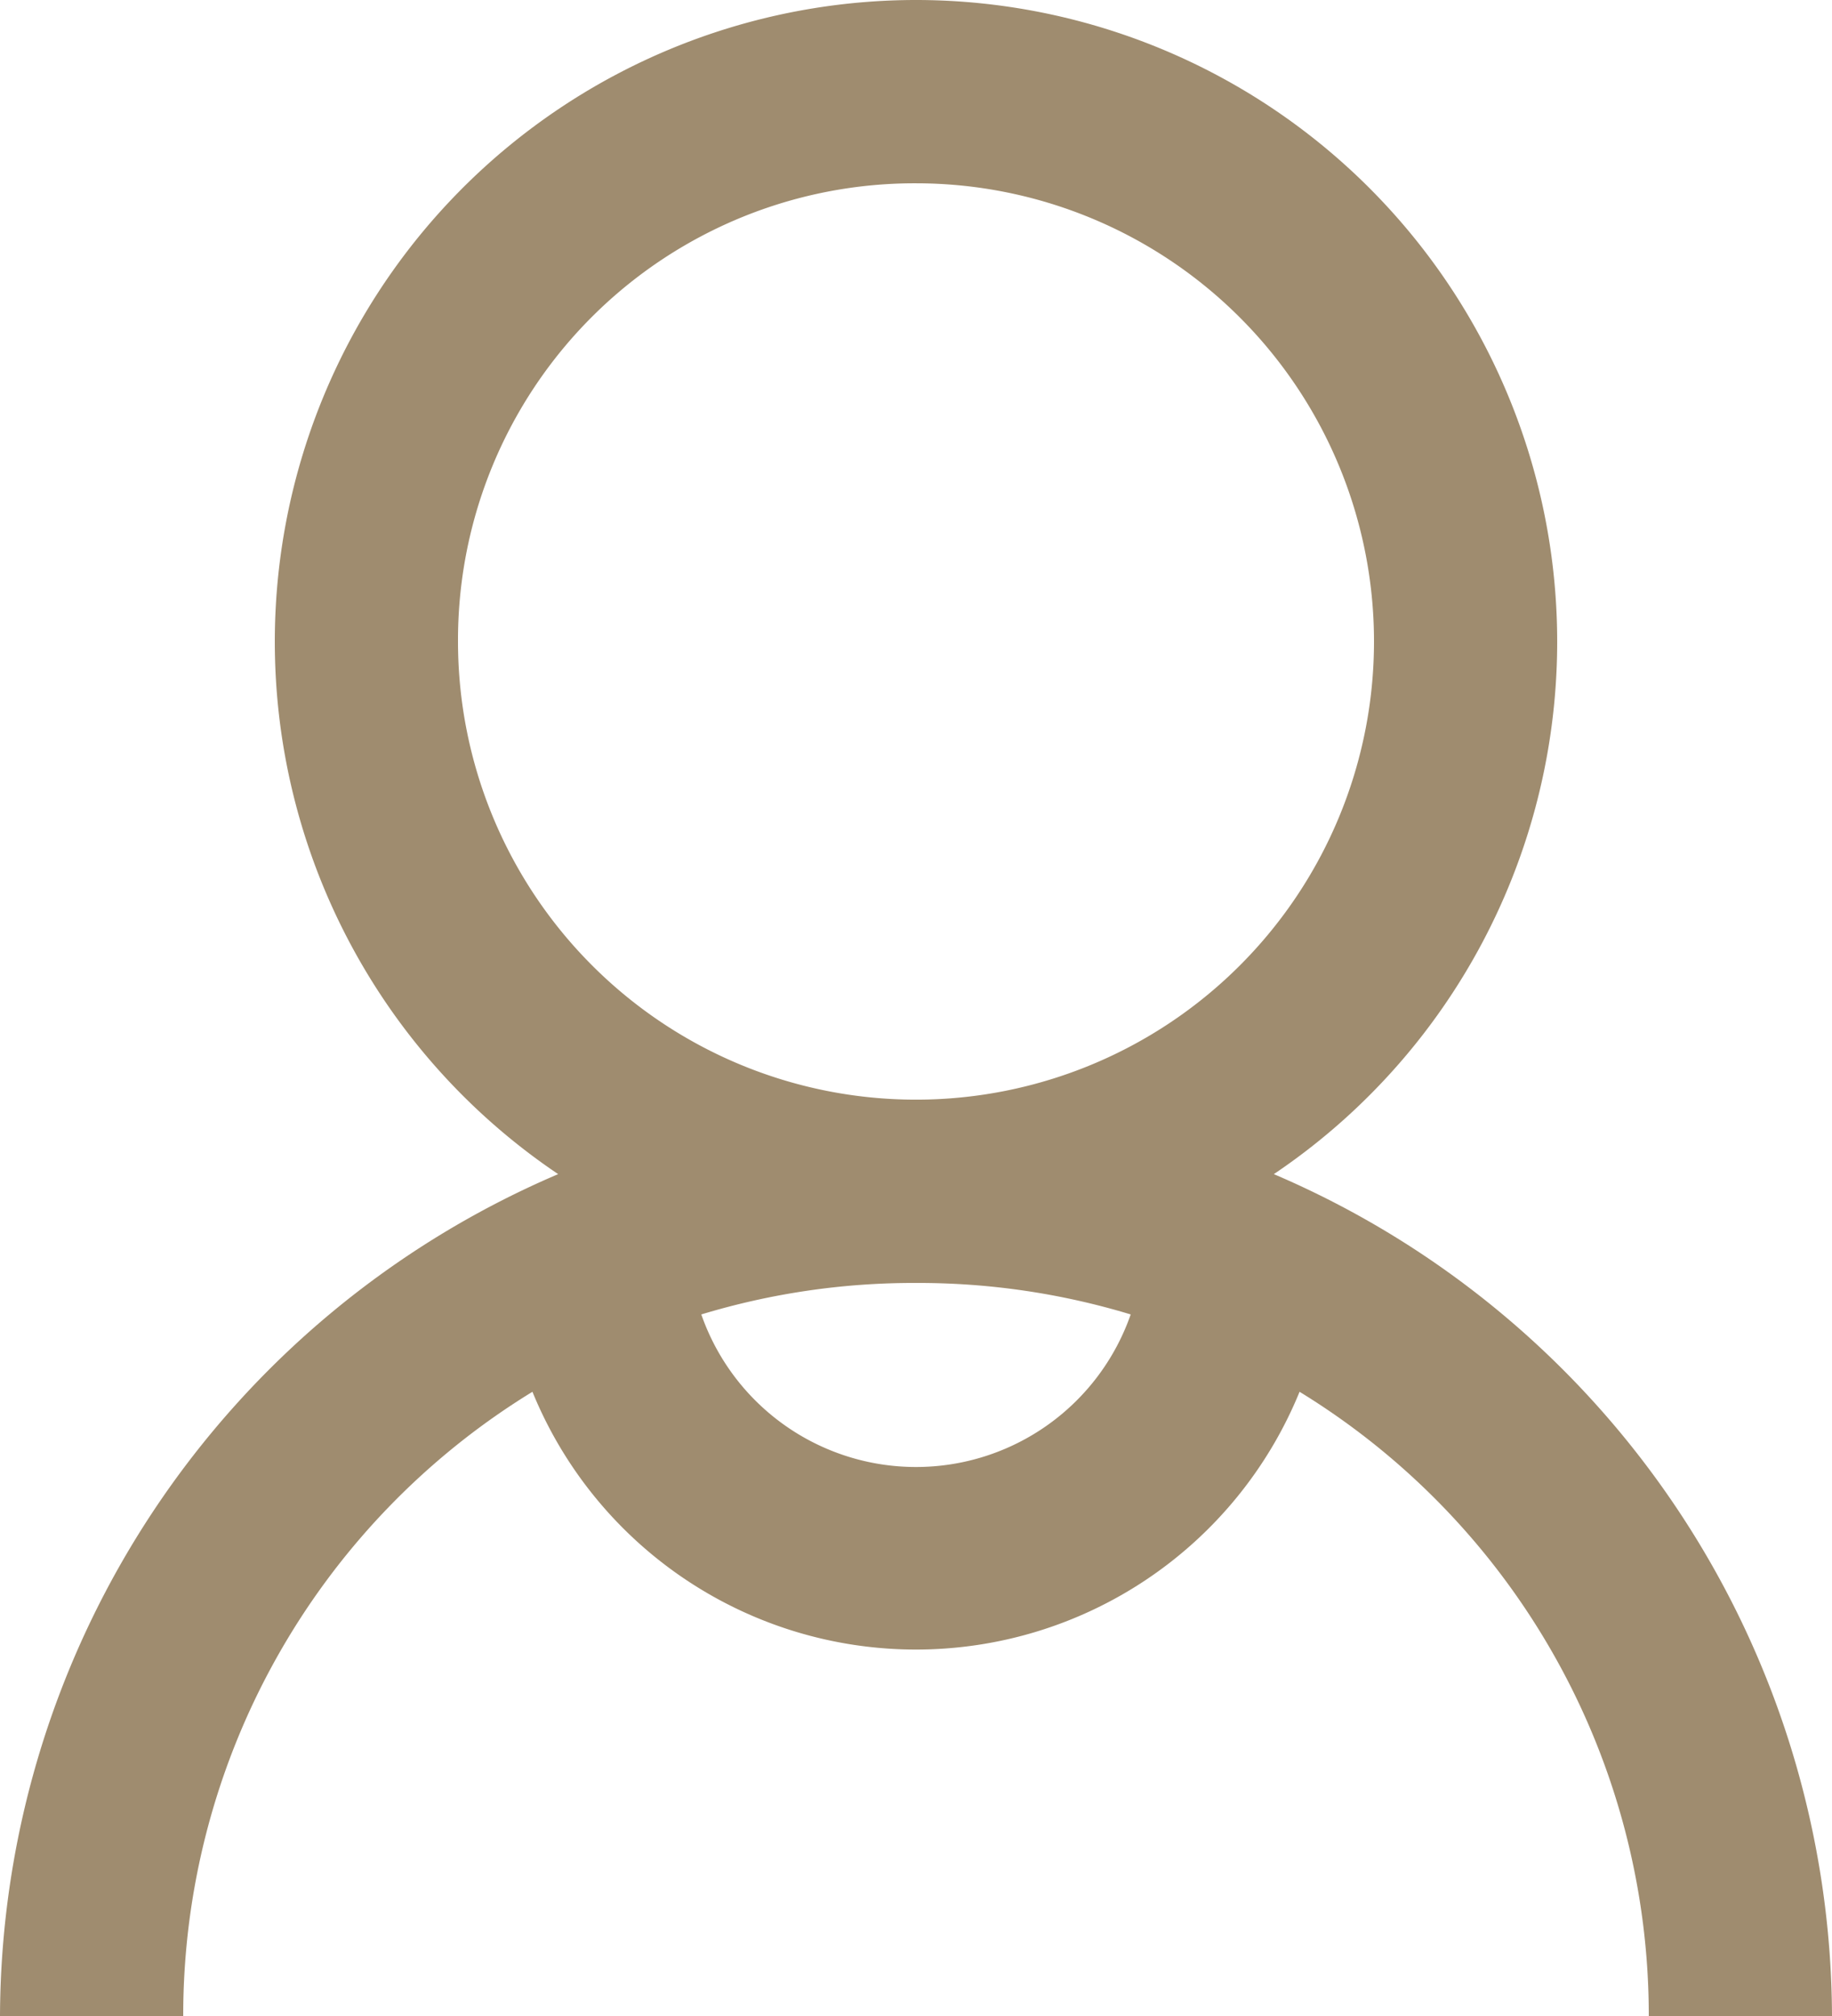 <svg xmlns="http://www.w3.org/2000/svg" width="15.308" height="16.839" viewBox="0 0 15.308 16.839">
  <path id="icons8-person" d="M13.654,5a5.36,5.36,0,0,0-2.99,9.807A7.676,7.676,0,0,0,6,21.839H7.531a6.107,6.107,0,0,1,2.918-5.214,3.462,3.462,0,0,0,6.41,0,6.107,6.107,0,0,1,2.918,5.214h1.531a7.676,7.676,0,0,0-4.664-7.032A5.36,5.36,0,0,0,13.654,5Zm0,1.531a3.827,3.827,0,1,1-3.827,3.827A3.815,3.815,0,0,1,13.654,6.531Zm0,9.185a6.112,6.112,0,0,1,1.794.263,1.9,1.9,0,0,1-3.588,0A6.112,6.112,0,0,1,13.654,15.716Z" transform="translate(-6 -5)" fill="#9f8c6f"/>
</svg>
